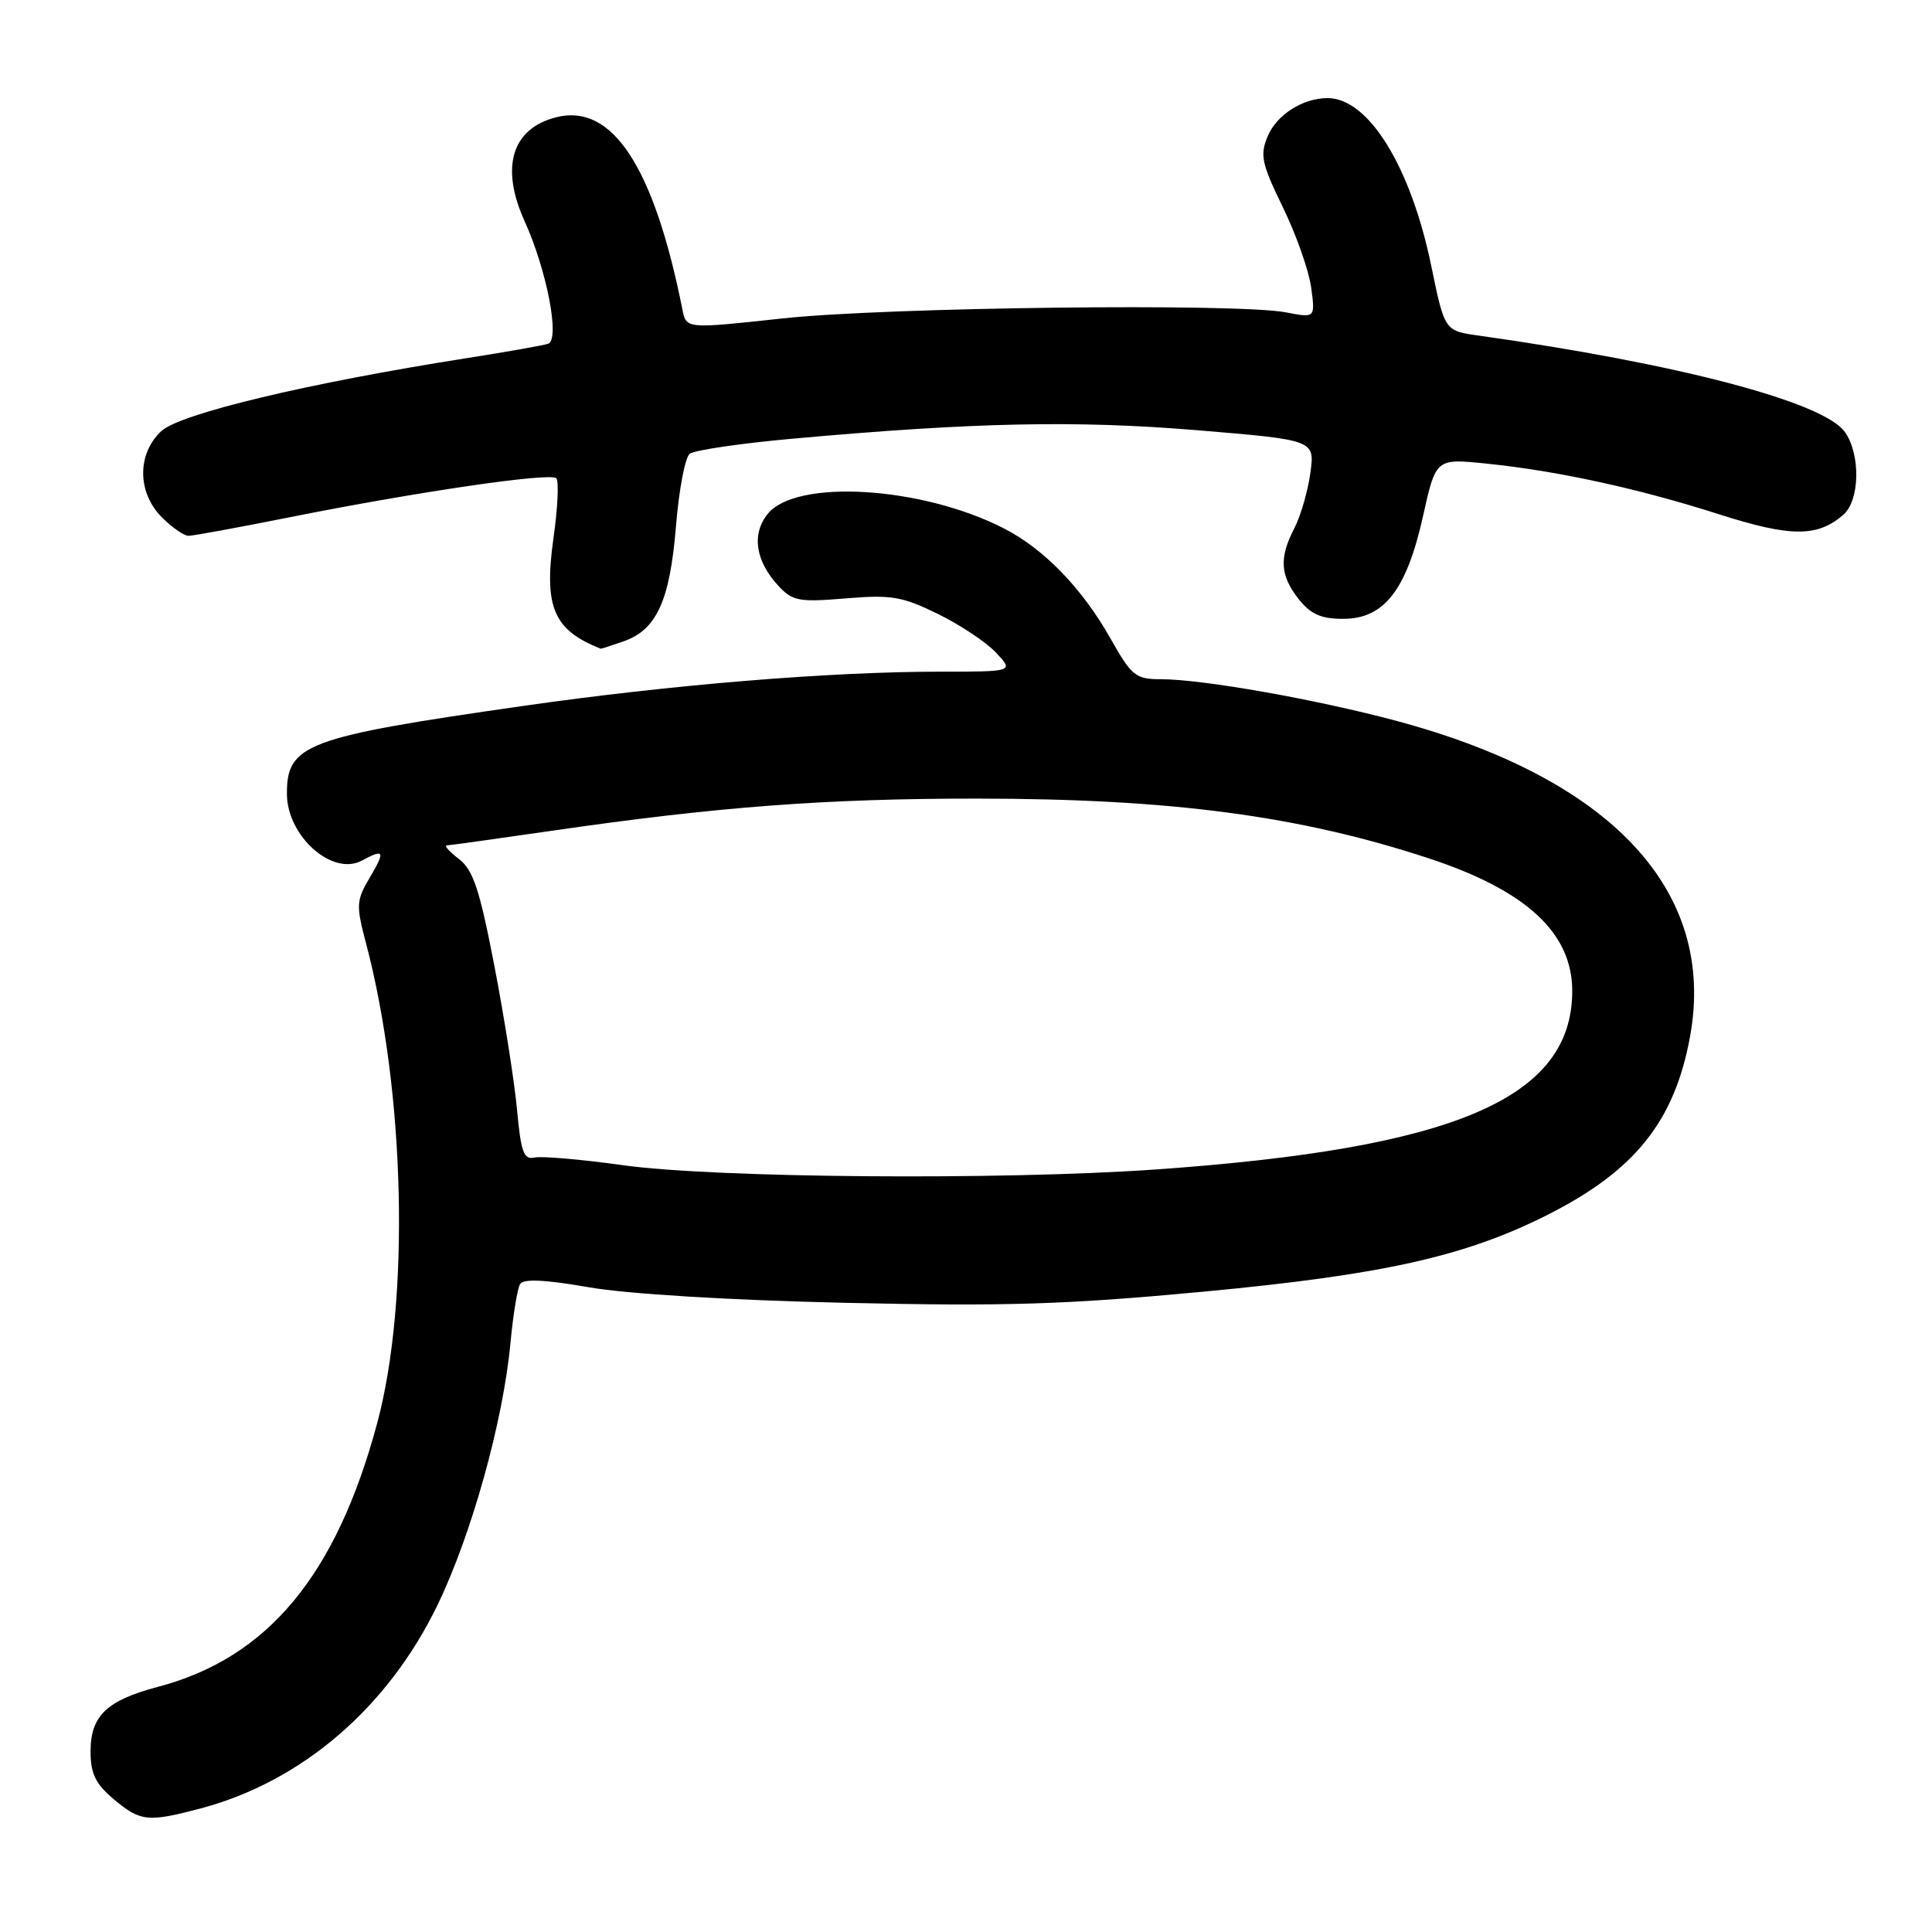 <?xml version="1.0" encoding="UTF-8" standalone="no"?>
<!DOCTYPE svg PUBLIC "-//W3C//DTD SVG 1.1//EN" "http://www.w3.org/Graphics/SVG/1.1/DTD/svg11.dtd" >
<svg xmlns="http://www.w3.org/2000/svg" xmlns:xlink="http://www.w3.org/1999/xlink" version="1.1" viewBox="0 0 256 256">
 <g >
 <path fill="currentColor"
d=" M 26.65 239.61 C 40.02 236.04 51.39 226.27 57.97 212.68 C 62.49 203.34 66.68 188.29 67.64 177.93 C 67.99 174.22 68.56 170.71 68.92 170.14 C 69.36 169.42 72.24 169.56 78.03 170.57 C 83.13 171.46 96.66 172.28 112.00 172.63 C 133.27 173.11 141.15 172.87 159.50 171.15 C 183.27 168.91 194.13 166.49 205.08 160.96 C 216.67 155.11 221.91 148.54 223.95 137.29 C 227.44 118.05 213.56 103.16 185.00 95.51 C 174.34 92.66 159.37 90.01 153.85 90.00 C 150.46 90.00 149.96 89.59 147.12 84.56 C 143.39 77.95 138.30 72.70 132.97 69.99 C 122.11 64.44 105.50 63.43 101.73 68.09 C 99.55 70.78 100.10 74.37 103.19 77.68 C 105.02 79.64 105.91 79.81 112.06 79.29 C 118.09 78.79 119.54 79.03 124.26 81.34 C 127.20 82.78 130.68 85.09 131.98 86.48 C 134.35 89.00 134.35 89.00 124.42 89.00 C 109.84 89.01 88.82 90.74 69.24 93.55 C 40.45 97.68 37.98 98.61 38.02 105.25 C 38.06 110.81 44.05 116.12 47.93 114.04 C 50.93 112.43 51.08 112.75 49.00 116.28 C 47.20 119.33 47.16 119.93 48.51 125.03 C 53.69 144.66 54.34 172.30 50.00 188.50 C 44.57 208.74 35.49 219.68 20.91 223.52 C 14.14 225.31 12.00 227.36 12.00 232.07 C 12.00 235.03 12.65 236.37 15.08 238.41 C 18.61 241.38 19.60 241.48 26.65 239.61 Z  M 82.65 84.97 C 87.01 83.45 88.77 79.58 89.57 69.72 C 89.96 64.93 90.77 60.62 91.39 60.13 C 92.00 59.65 98.12 58.75 105.00 58.13 C 129.10 55.96 142.57 55.68 158.54 57.00 C 174.23 58.30 174.23 58.30 173.63 62.67 C 173.30 65.07 172.35 68.35 171.52 69.97 C 169.47 73.92 169.61 76.23 172.07 79.37 C 173.67 81.39 175.03 82.00 177.98 82.00 C 183.41 82.00 186.38 78.17 188.56 68.38 C 190.26 60.75 190.26 60.75 196.88 61.42 C 206.32 62.38 217.07 64.72 227.70 68.12 C 237.26 71.18 240.81 71.20 244.25 68.21 C 246.44 66.31 246.56 60.25 244.47 57.26 C 241.68 53.27 222.42 48.20 195.96 44.47 C 191.42 43.84 191.42 43.84 189.66 35.28 C 186.94 22.07 181.34 13.00 175.91 13.00 C 172.61 13.00 169.15 15.22 167.96 18.09 C 166.93 20.57 167.18 21.71 170.00 27.49 C 171.76 31.11 173.44 35.88 173.74 38.11 C 174.28 42.14 174.28 42.14 170.39 41.39 C 163.95 40.15 117.43 40.71 103.72 42.19 C 90.93 43.58 90.93 43.58 90.43 41.04 C 86.66 22.11 81.14 13.67 73.73 15.53 C 67.83 17.01 66.26 22.12 69.51 29.30 C 72.47 35.84 74.23 44.99 72.63 45.55 C 72.01 45.76 67.17 46.62 61.88 47.45 C 40.85 50.75 23.82 54.82 21.37 57.13 C 18.14 60.15 18.18 65.27 21.45 68.55 C 22.80 69.90 24.39 71.00 24.98 71.00 C 25.57 71.00 31.56 69.90 38.28 68.56 C 55.18 65.18 72.92 62.58 73.71 63.37 C 74.07 63.74 73.91 67.29 73.34 71.27 C 72.05 80.46 73.33 83.47 79.60 85.96 C 79.66 85.98 81.03 85.54 82.65 84.97 Z  M 82.50 154.39 C 77.00 153.62 71.74 153.17 70.82 153.38 C 69.41 153.71 69.03 152.68 68.52 147.14 C 68.19 143.49 66.84 134.90 65.52 128.05 C 63.56 117.86 62.70 115.28 60.81 113.82 C 59.54 112.85 58.81 112.03 59.20 112.02 C 59.58 112.01 65.88 111.13 73.20 110.07 C 95.04 106.90 109.44 105.81 129.50 105.82 C 155.14 105.83 172.12 108.08 189.31 113.73 C 202.25 117.99 208.34 123.62 208.33 131.33 C 208.31 145.55 192.77 152.19 153.00 154.97 C 132.51 156.40 94.60 156.09 82.50 154.39 Z "/>
</g>
</svg>